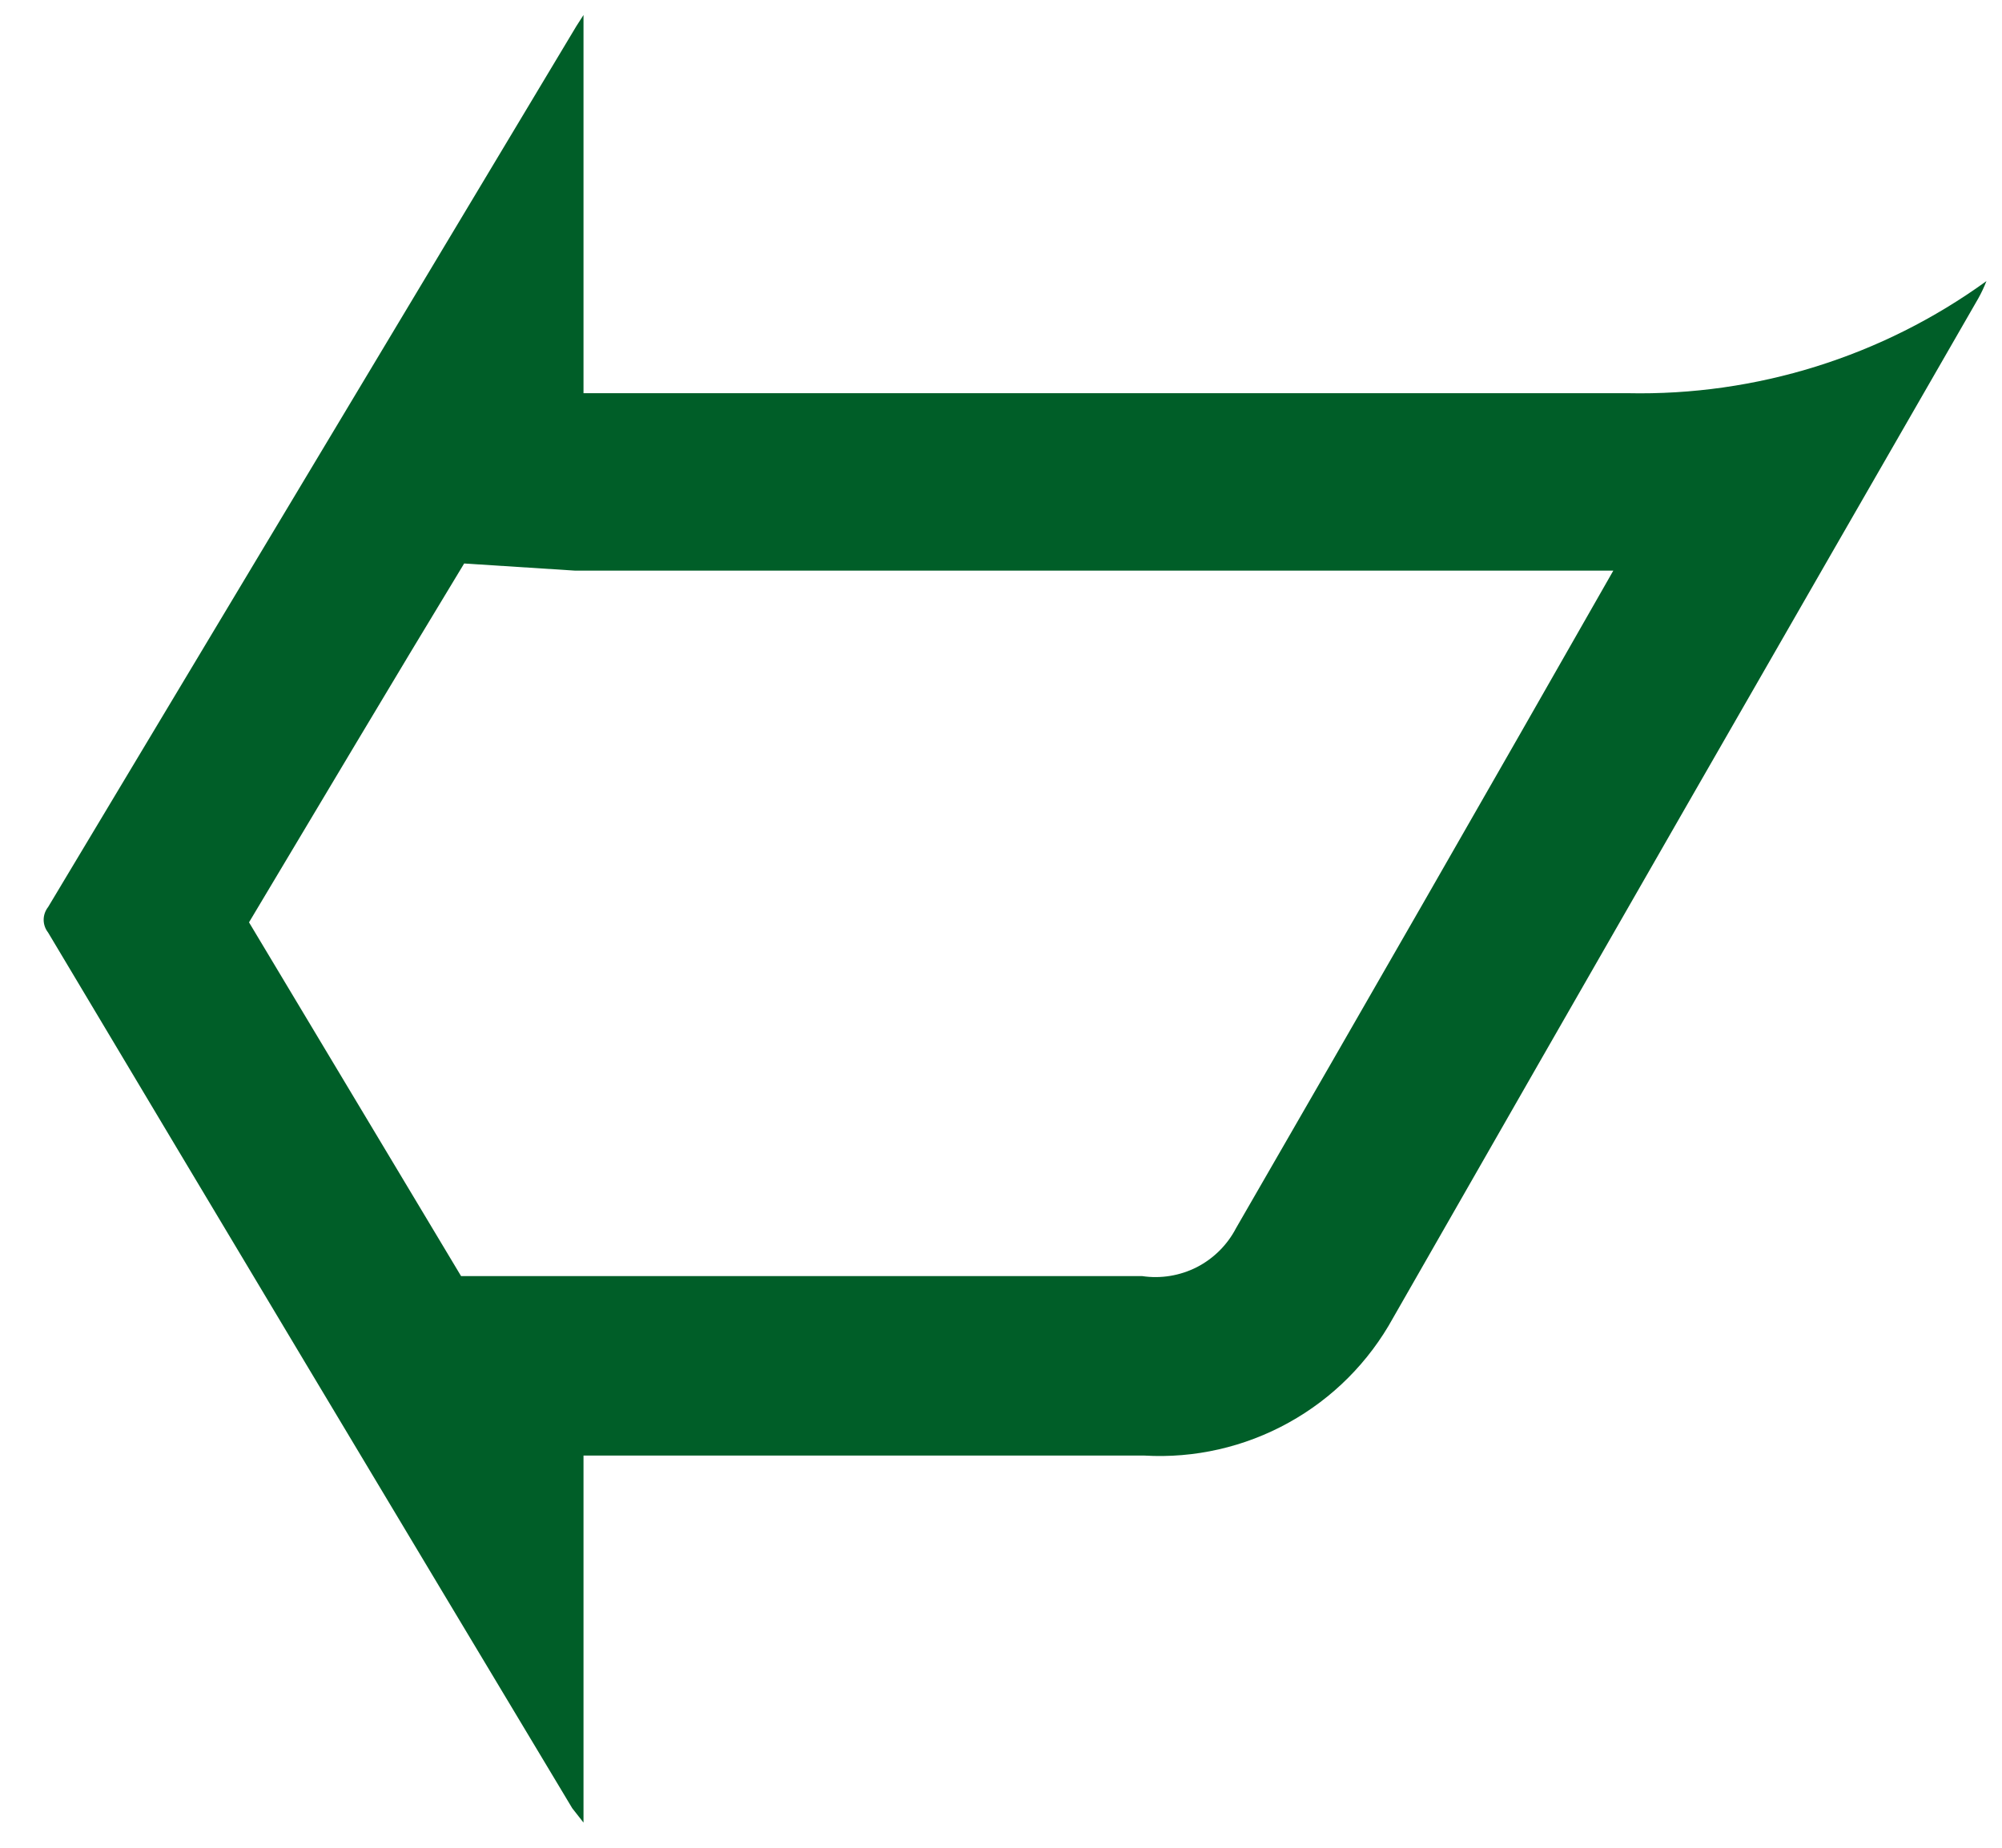 <?xml version="1.0" encoding="UTF-8" standalone="no"?><svg width='26' height='24' viewBox='0 0 26 24' fill='none' xmlns='http://www.w3.org/2000/svg'>
<path d='M6.028 7.319L7.472 7.412H20.952C19.328 10.263 17.694 13.11 16.052 15.953C15.939 16.17 15.761 16.347 15.543 16.459C15.324 16.57 15.077 16.611 14.834 16.575H5.988L3.234 11.98C4.161 10.431 5.088 8.868 6.028 7.319ZM7.578 0.195L7.485 0.34L0.625 11.781C0.588 11.828 0.567 11.887 0.567 11.947C0.567 12.007 0.588 12.066 0.625 12.113C2.885 15.9 5.154 19.691 7.432 23.487L7.578 23.673V18.906H14.861C15.513 18.944 16.163 18.796 16.735 18.479C17.307 18.163 17.777 17.691 18.092 17.118C20.616 12.704 23.15 8.29 25.692 3.876C25.733 3.803 25.768 3.728 25.798 3.651C24.445 4.631 22.808 5.143 21.137 5.107H7.578V0.195Z' fill='#005E28'/>
</svg>
